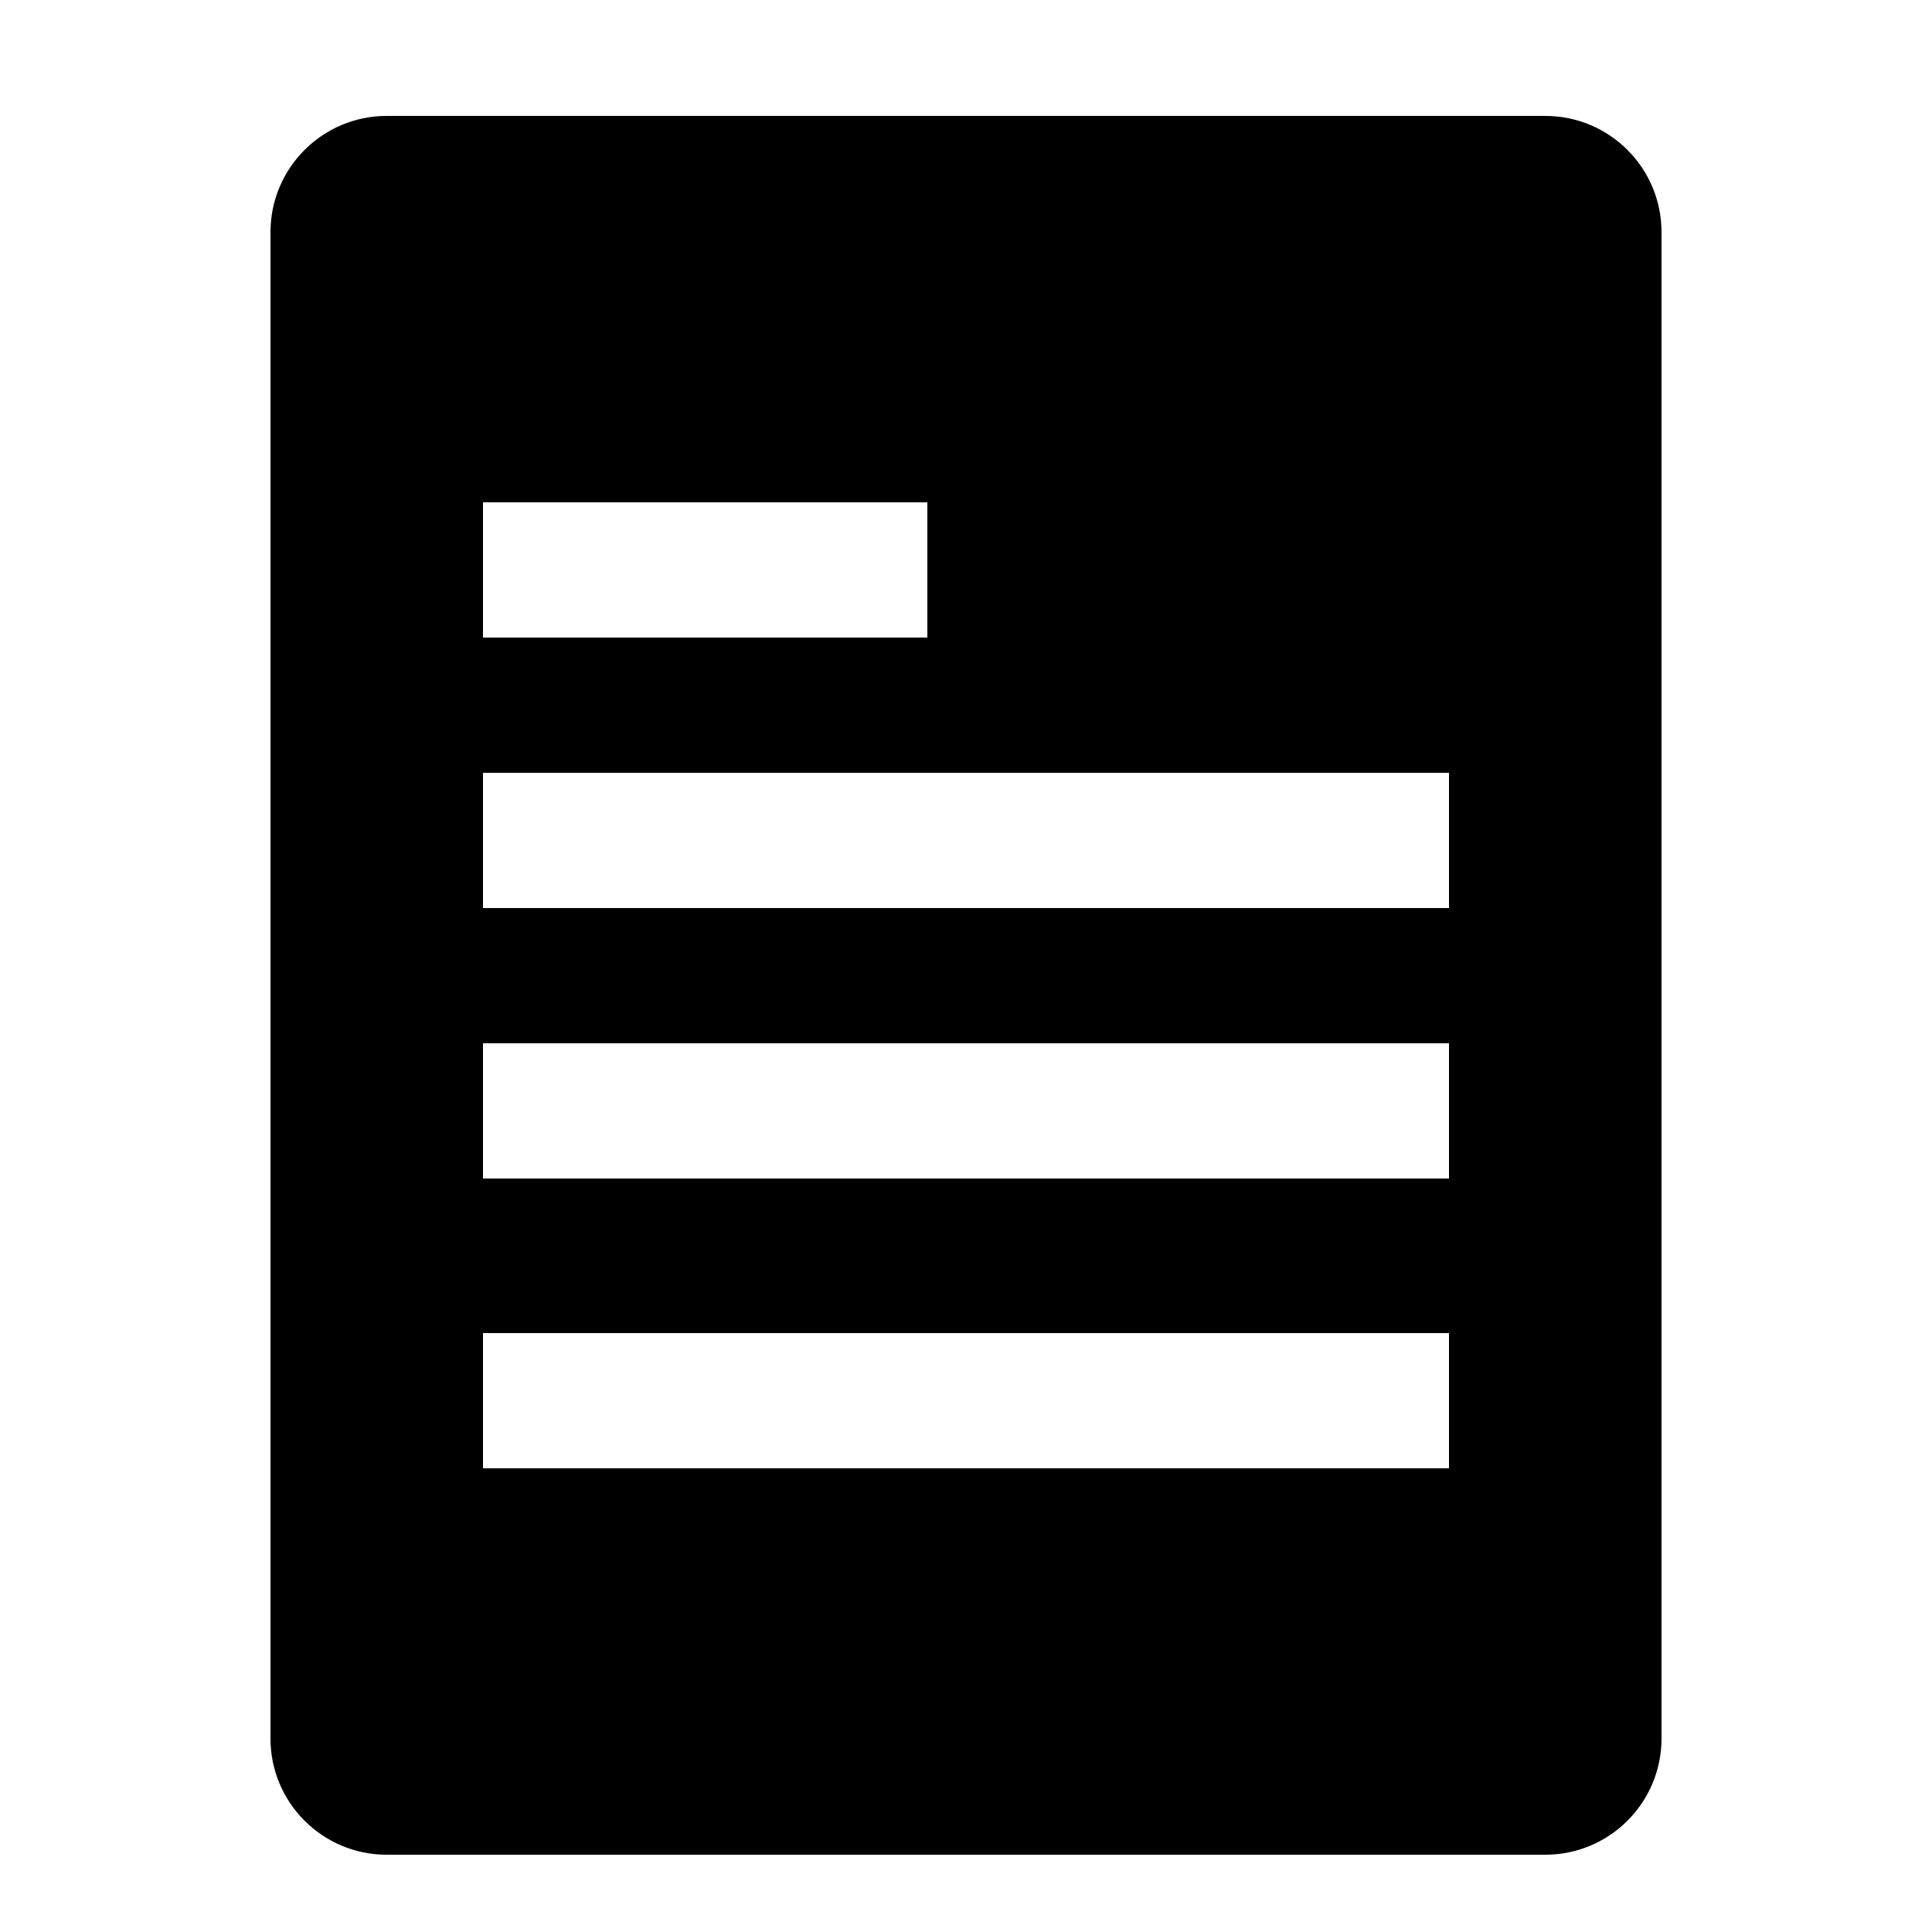 <svg xmlns:x="http://ns.adobe.com/Extensibility/1.0/" xmlns:i="http://ns.adobe.com/AdobeIllustrator/10.0/" xmlns:graph="http://ns.adobe.com/Graphs/1.0/" xmlns="http://www.w3.org/2000/svg" xmlns:xlink="http://www.w3.org/1999/xlink" version="1.1" id="Livello_1" x="0px" y="0px" width="100px" height="100px" viewBox="0 0 100 100" enable-background="new 0 0 100 100" xml:space="preserve">
<path d="M79.983,6H20.017C16.694,6,14,8.694,14,12.017v77.967C14,93.307,16.694,96,20.017,96h59.967C83.307,96,86,93.307,86,89.983  V12.017C86,8.694,83.307,6,79.983,6z M25,26h23v7H25V26z M75,76H25v-7h50V76z M75,61H25v-7h50V61z M75,47H25v-7h50V47z"/>
</svg>